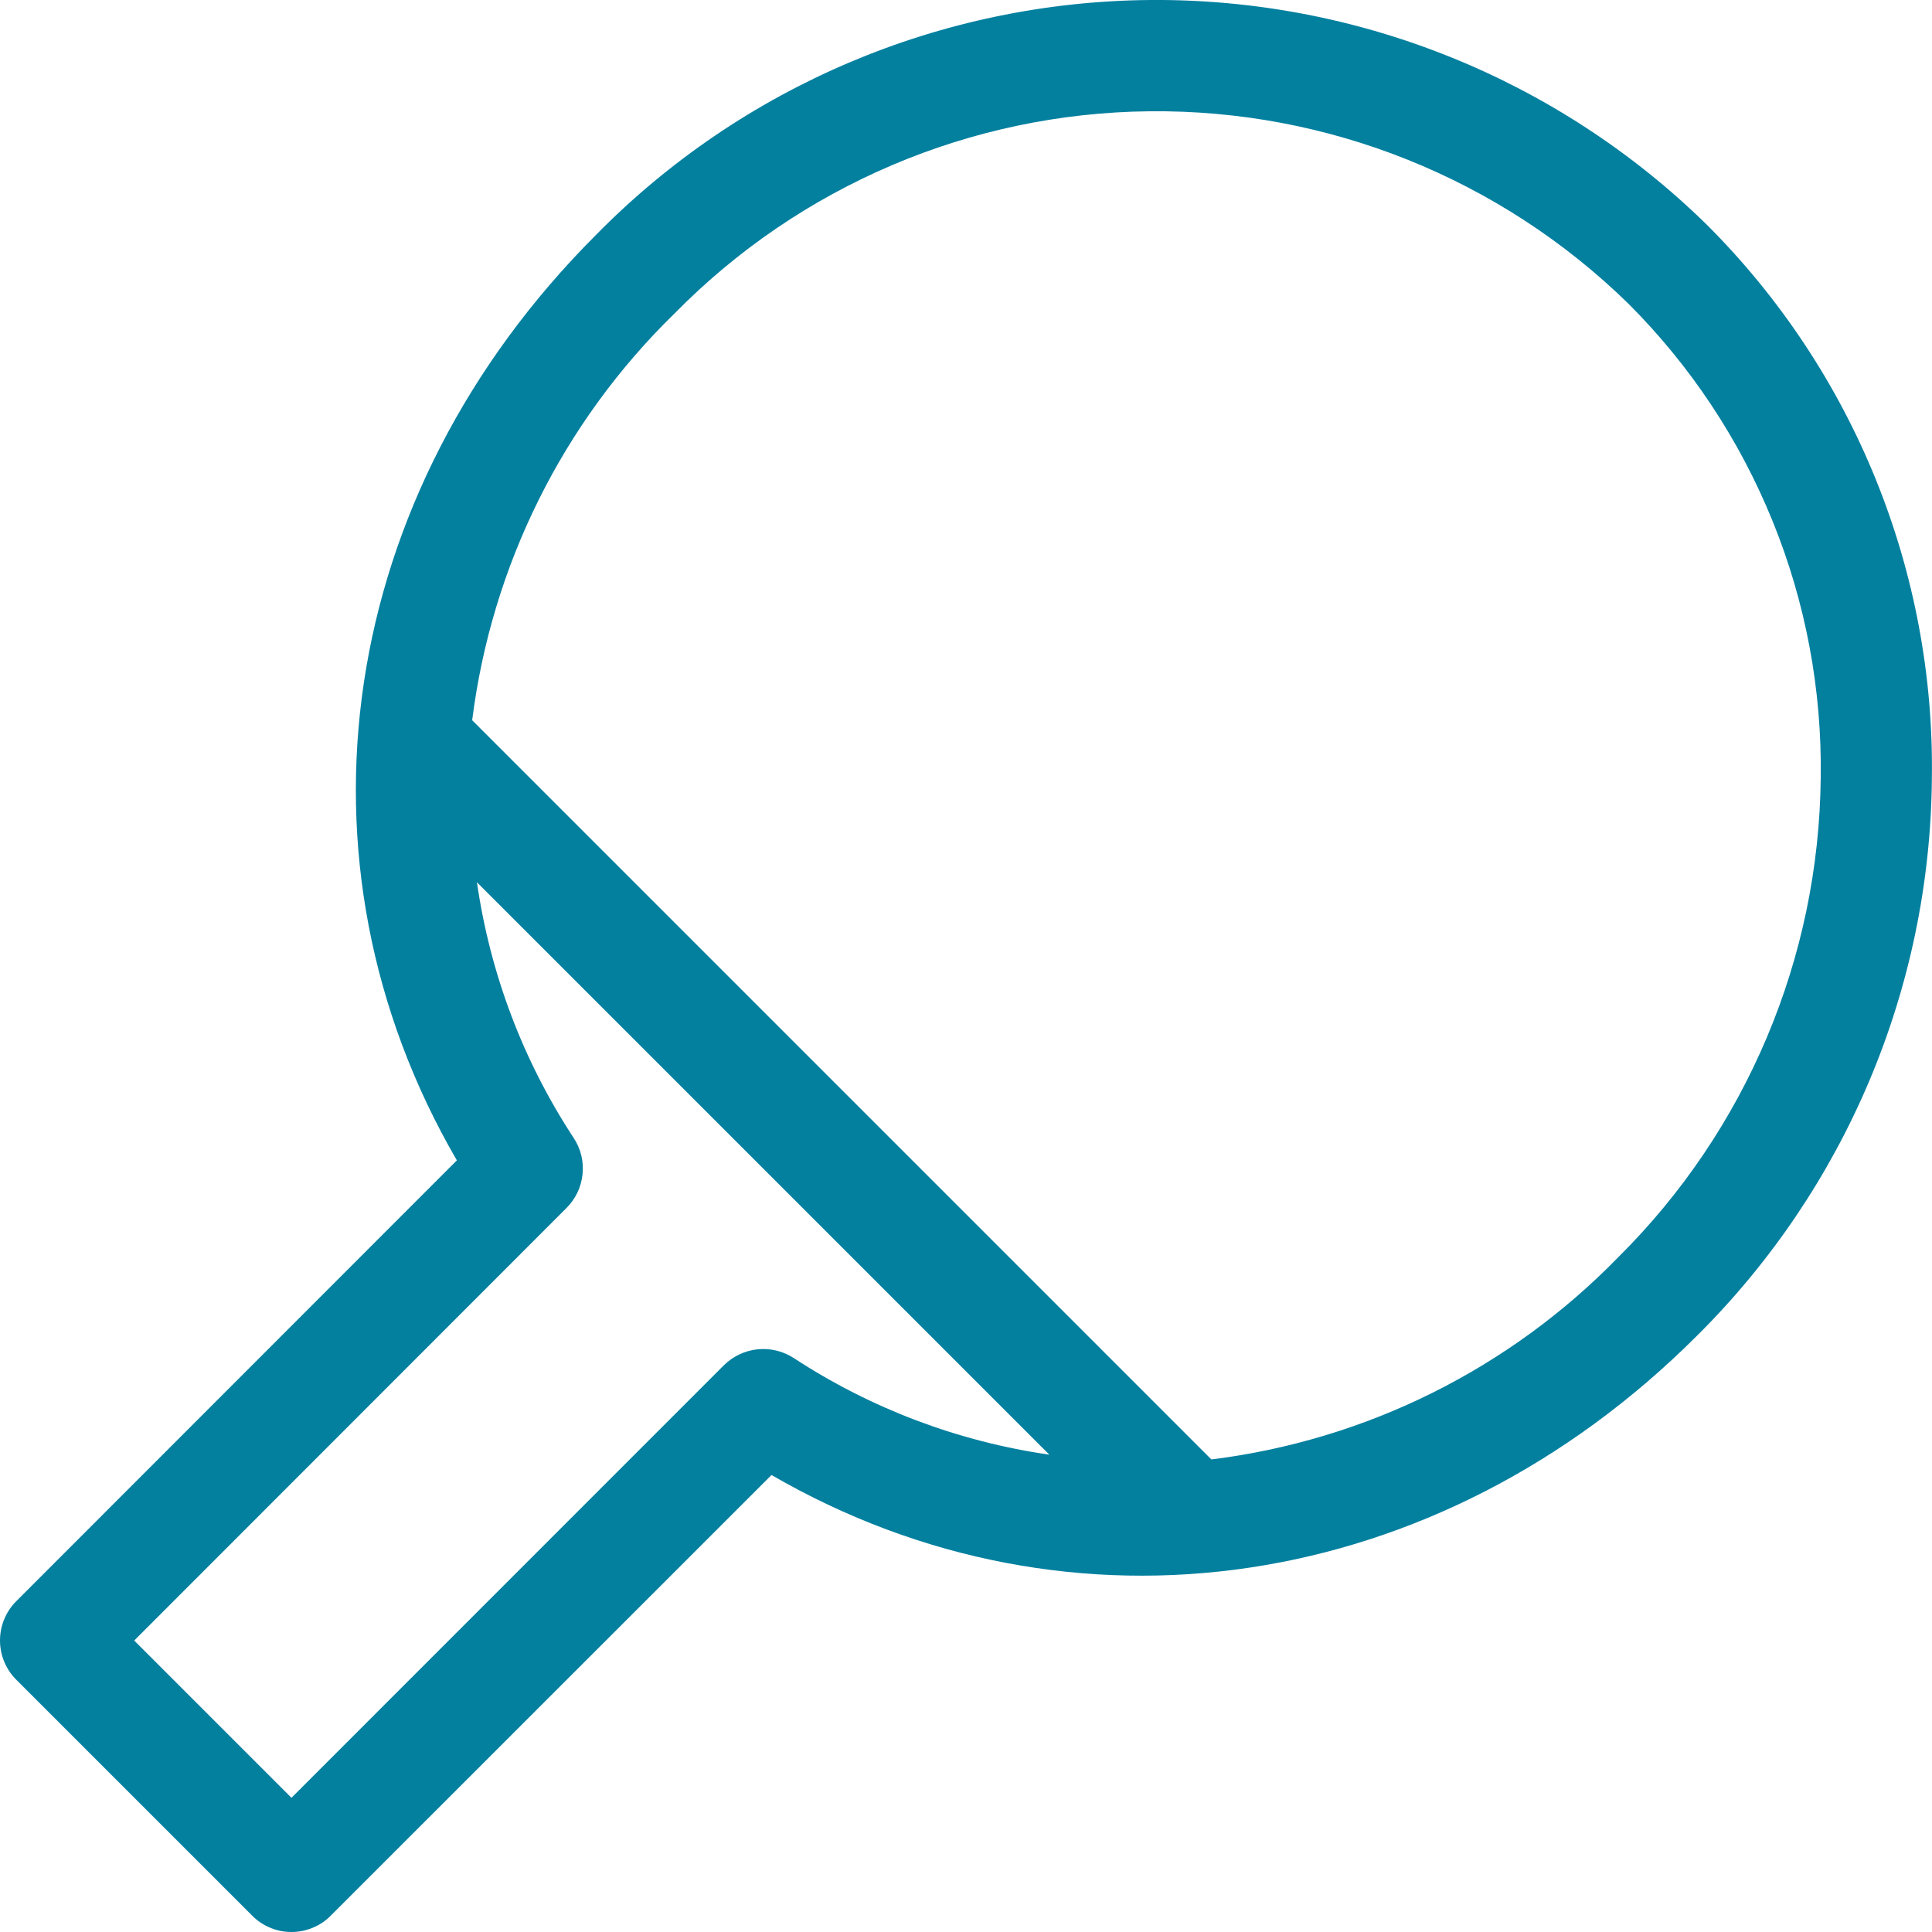 <svg width="15" height="15" viewBox="0 0 15 15" fill="none" xmlns="http://www.w3.org/2000/svg">
<path d="M13.252 1.745C12.097 0.613 10.54 -0.014 8.924 0C7.307 0.015 5.762 0.67 4.628 1.823C2.611 3.84 2.197 6.686 3.547 9.009L0.127 12.431C0.086 12.471 0.055 12.519 0.033 12.571C0.011 12.624 0 12.68 0 12.737C0 12.793 0.011 12.849 0.033 12.902C0.055 12.954 0.086 13.002 0.127 13.042L1.958 14.873C1.998 14.914 2.045 14.945 2.098 14.967C2.15 14.989 2.206 15 2.263 15C2.32 15 2.376 14.989 2.428 14.967C2.481 14.945 2.528 14.914 2.568 14.873L5.99 11.452C8.314 12.798 11.161 12.385 13.175 10.371C14.329 9.226 14.985 7.672 14.999 6.046C15.011 5.248 14.862 4.457 14.562 3.718C14.262 2.979 13.816 2.308 13.252 1.745ZM6.163 10.544C6.08 10.49 5.981 10.466 5.882 10.476C5.783 10.486 5.691 10.53 5.62 10.6L2.263 13.958L1.042 12.737L4.399 9.378C4.47 9.307 4.513 9.215 4.523 9.116C4.533 9.017 4.509 8.918 4.454 8.835C4.061 8.236 3.805 7.559 3.703 6.85L8.147 11.294C7.439 11.192 6.762 10.936 6.163 10.544ZM12.564 9.761C11.72 10.628 10.606 11.182 9.405 11.331L3.666 5.592C3.817 4.391 4.371 3.277 5.238 2.433C6.211 1.443 7.536 0.878 8.924 0.864C10.311 0.849 11.648 1.386 12.641 2.356C13.124 2.838 13.505 3.412 13.762 4.045C14.019 4.677 14.146 5.355 14.136 6.037C14.123 7.437 13.558 8.775 12.564 9.761Z" fill="#04809F"/>
</svg>
